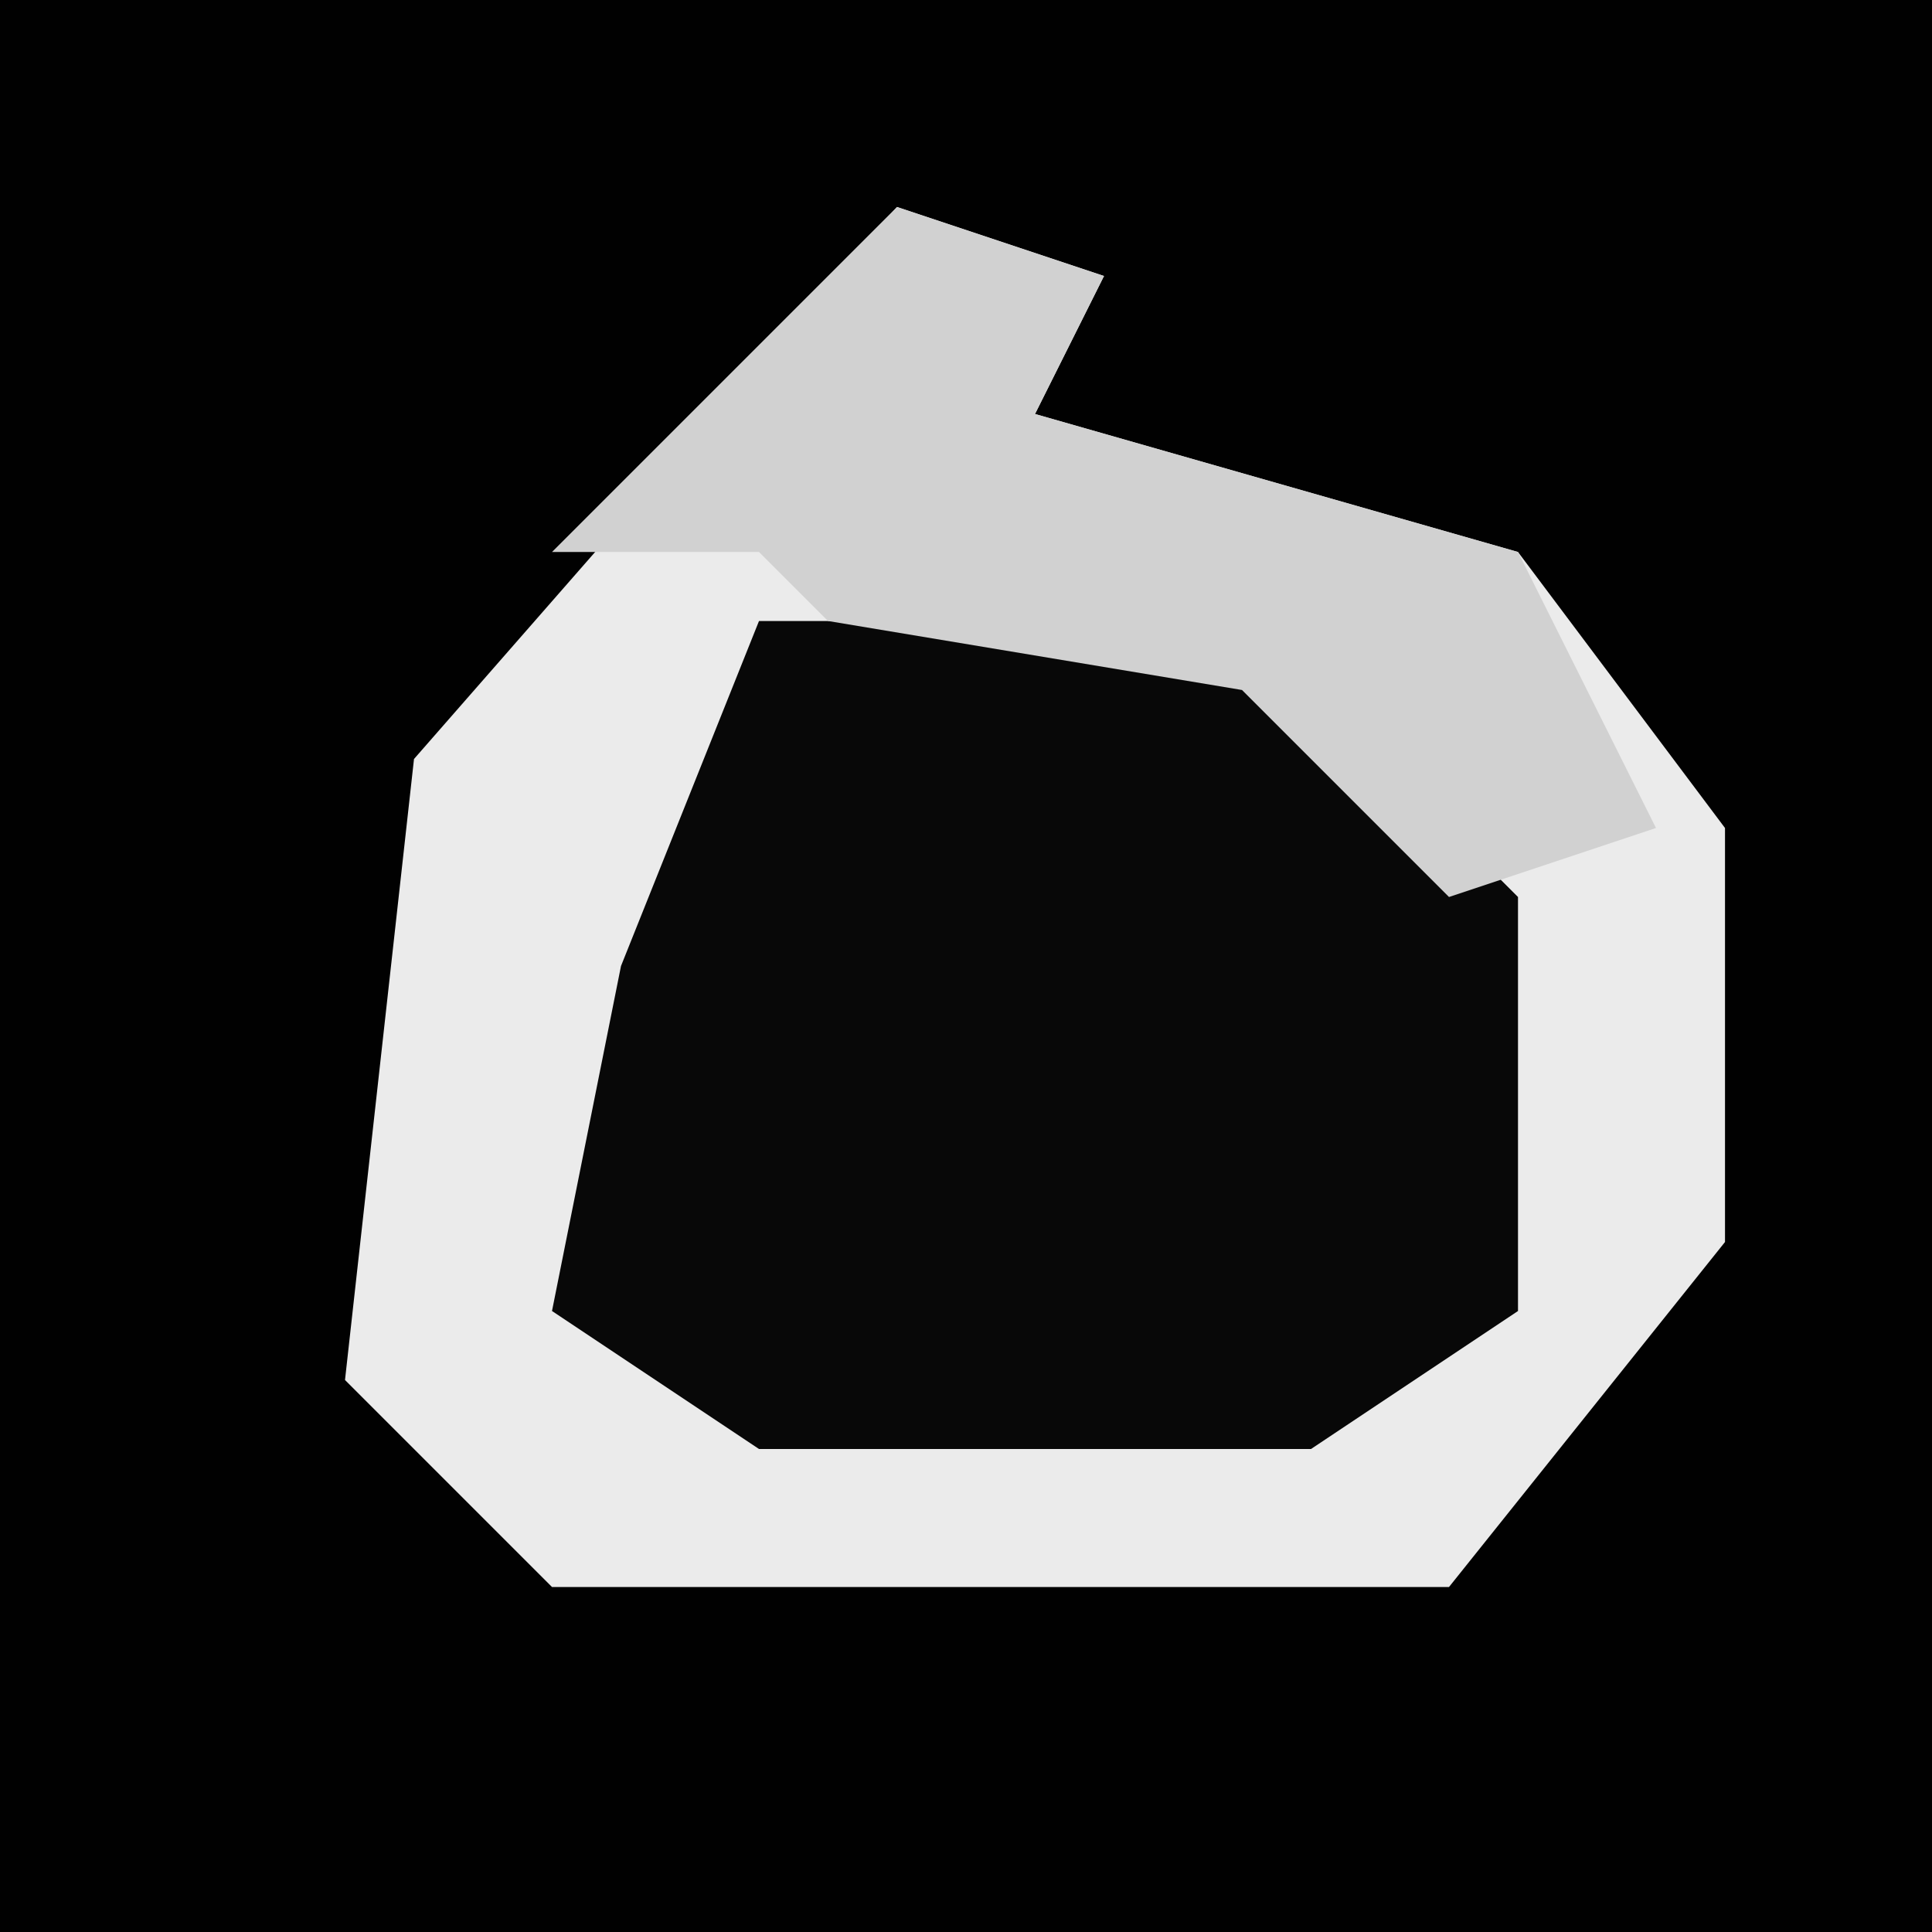 <?xml version="1.0" encoding="UTF-8"?>
<svg version="1.1" xmlns="http://www.w3.org/2000/svg" width="28" height="28">
<path d="M0,0 L28,0 L28,28 L0,28 Z " fill="#010101" transform="translate(0,0)"/>
<path d="M0,0 L3,1 L2,3 L9,5 L12,9 L12,15 L8,20 L-5,20 L-8,17 L-7,8 Z " fill="#EBEBEB" transform="translate(13,3)"/>
<path d="M0,0 L7,0 L11,4 L11,10 L8,12 L0,12 L-3,10 L-2,5 Z " fill="#080808" transform="translate(11,9)"/>
<path d="M0,0 L3,1 L2,3 L9,5 L11,9 L8,10 L5,7 L-1,6 L-2,5 L-5,5 Z " fill="#D1D1D1" transform="translate(13,3)"/>
</svg>

